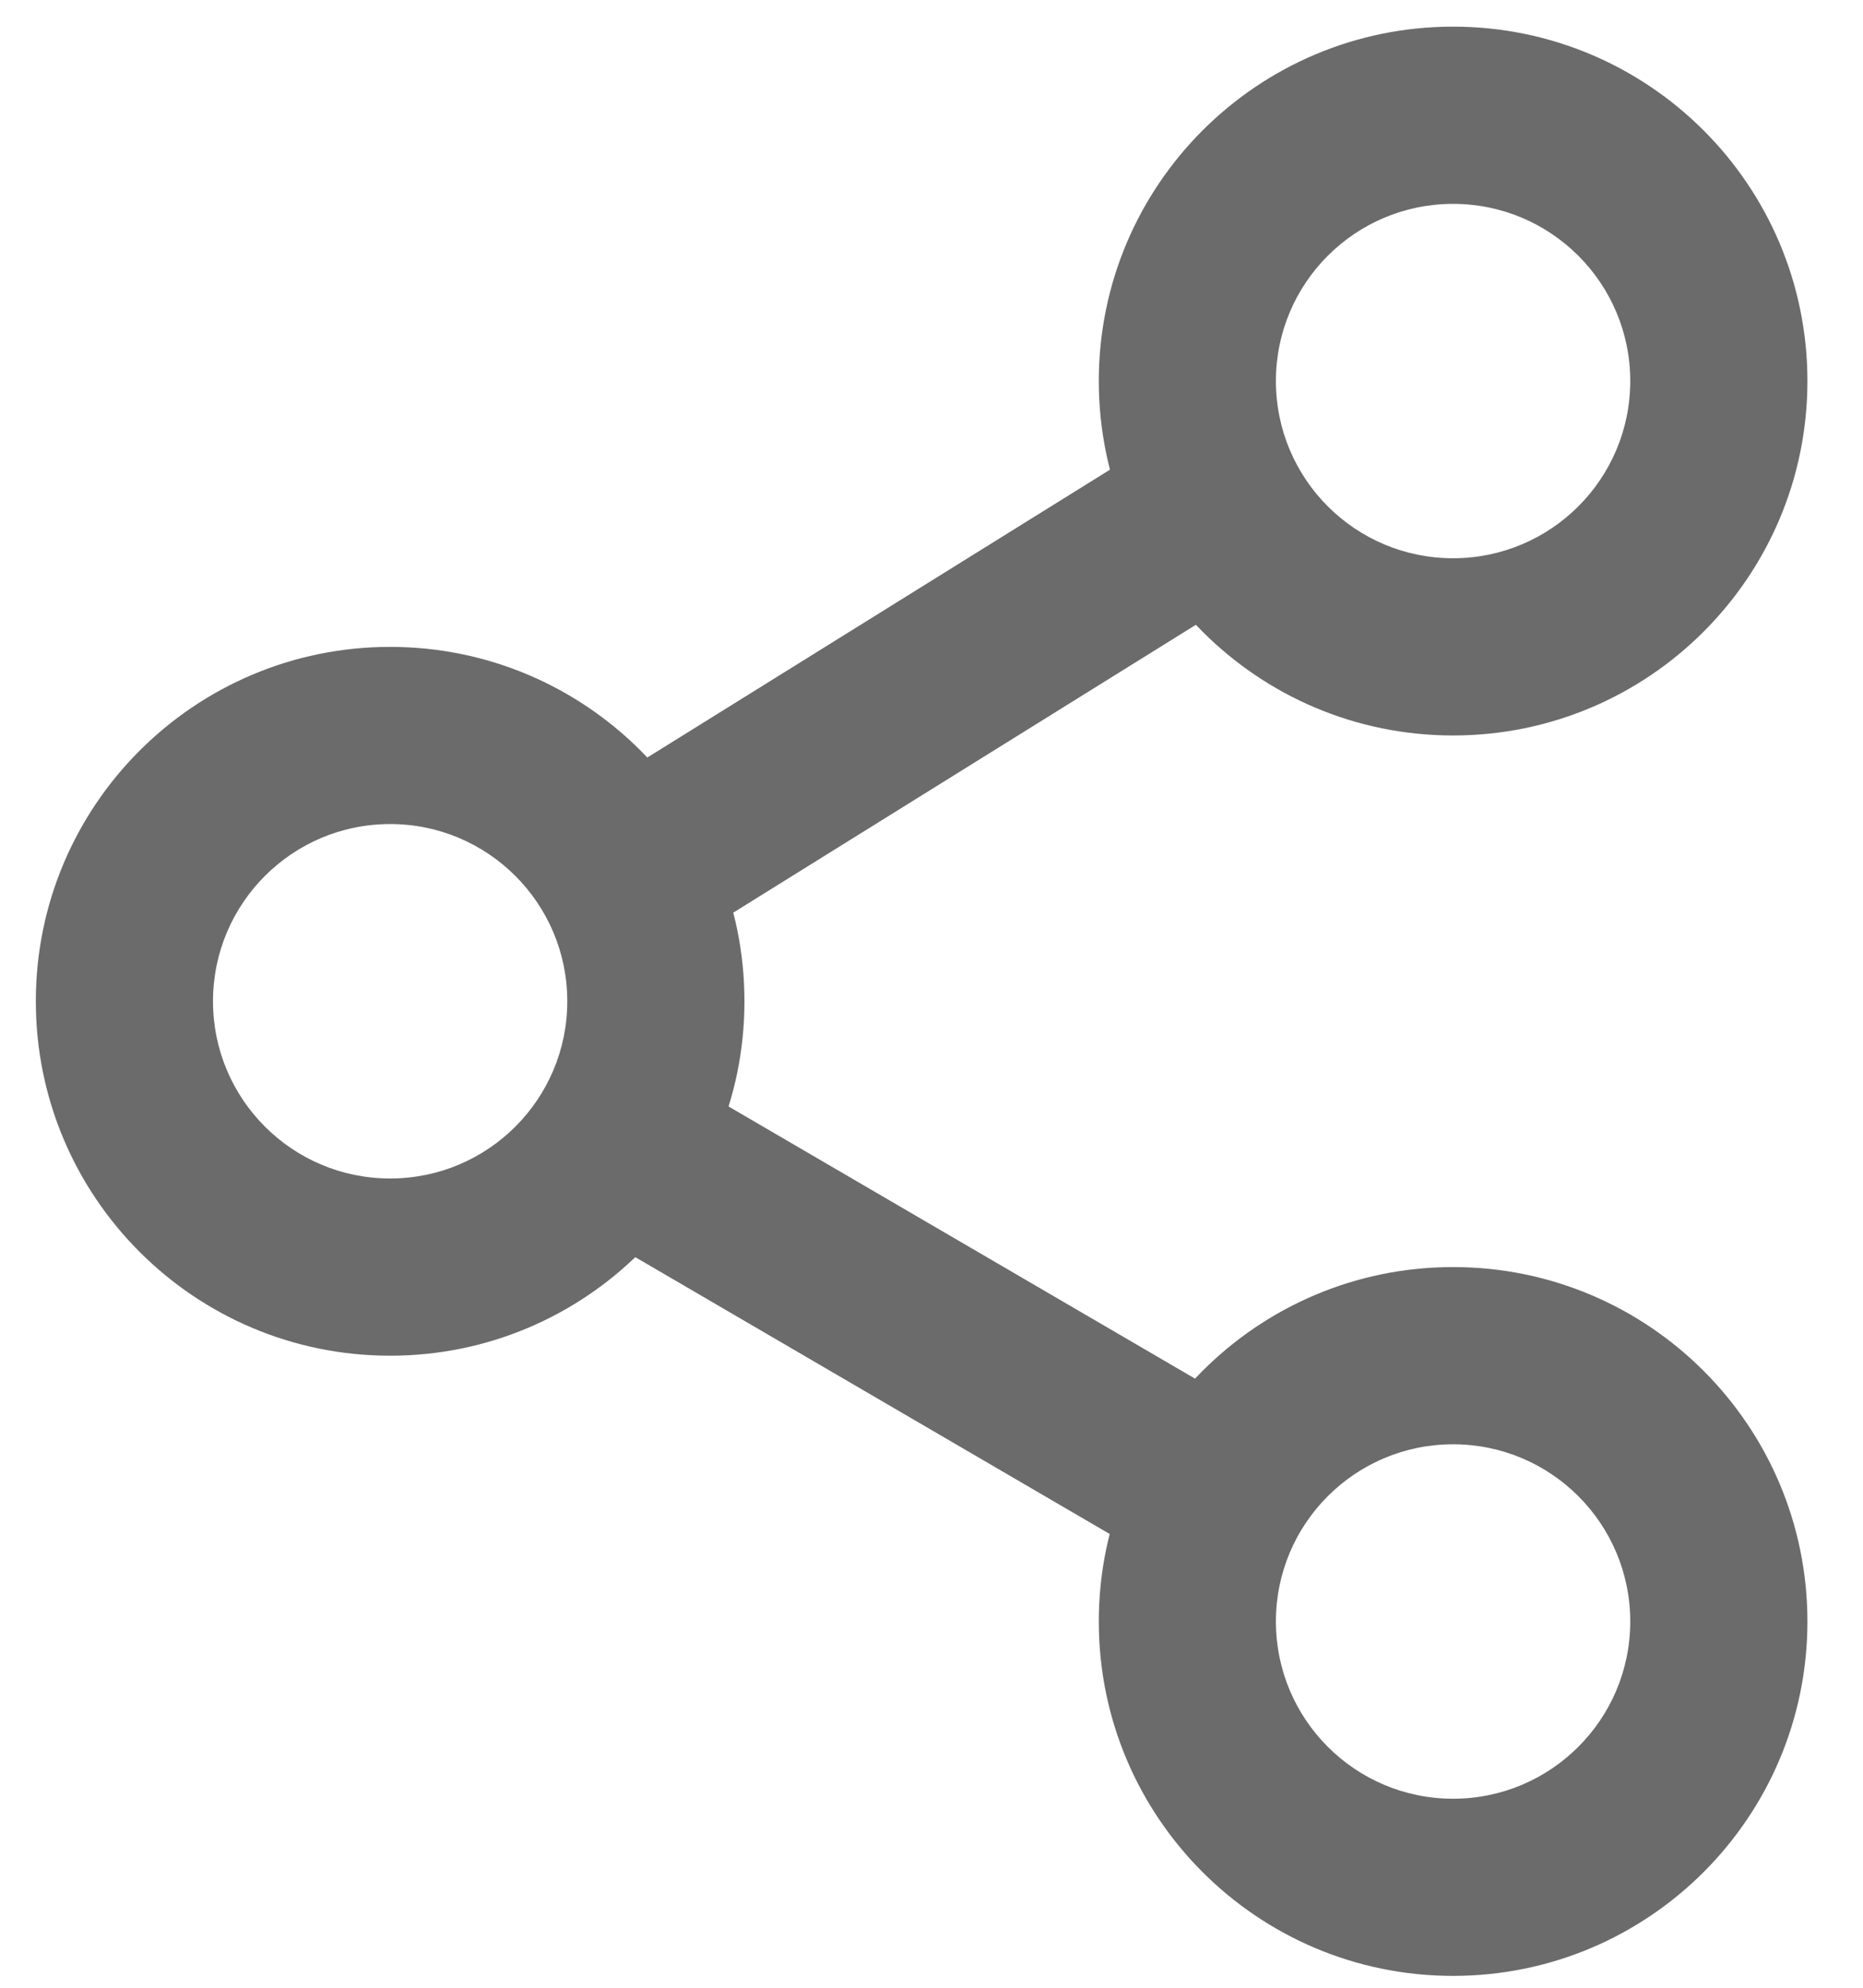 <svg width="30" height="32" viewBox="0 0 30 32" fill="none" xmlns="http://www.w3.org/2000/svg">
<path fillRule="evenodd" clipRule="evenodd" d="M23.399 3.282C21.823 3.282 20.546 4.559 20.546 6.134C20.546 7.71 21.823 8.987 23.399 8.987C24.974 8.987 26.252 7.71 26.252 6.134C26.252 4.559 24.974 3.282 23.399 3.282ZM17.694 6.134C17.694 2.983 20.248 0.429 23.399 0.429C26.55 0.429 29.105 2.983 29.105 6.134C29.105 9.286 26.55 11.84 23.399 11.84C20.248 11.84 17.694 9.286 17.694 6.134Z" fill="#6C6B6B"/>
<path fillRule="evenodd" clipRule="evenodd" d="M6.282 13.266C4.707 13.266 3.43 14.544 3.43 16.119C3.43 17.695 4.707 18.972 6.282 18.972C7.858 18.972 9.135 17.695 9.135 16.119C9.135 14.544 7.858 13.266 6.282 13.266ZM0.577 16.119C0.577 12.968 3.131 10.414 6.282 10.414C9.434 10.414 11.988 12.968 11.988 16.119C11.988 19.27 9.434 21.825 6.282 21.825C3.131 21.825 0.577 19.27 0.577 16.119Z" fill="#6C6B6B"/>
<path fillRule="evenodd" clipRule="evenodd" d="M23.399 23.251C21.823 23.251 20.546 24.528 20.546 26.104C20.546 27.679 21.823 28.957 23.399 28.957C24.974 28.957 26.252 27.679 26.252 26.104C26.252 24.528 24.974 23.251 23.399 23.251ZM17.694 26.104C17.694 22.953 20.248 20.398 23.399 20.398C26.55 20.398 29.105 22.953 29.105 26.104C29.105 29.255 26.55 31.809 23.399 31.809C20.248 31.809 17.694 29.255 17.694 26.104Z" fill="#6C6B6B"/>
<path fillRule="evenodd" clipRule="evenodd" d="M9.324 18.06C9.721 17.379 10.594 17.149 11.275 17.546L19.833 22.538C20.514 22.934 20.744 23.808 20.347 24.488C19.951 25.169 19.077 25.399 18.397 25.003L9.838 20.01C9.158 19.614 8.928 18.74 9.324 18.06Z" fill="#6C6B6B"/>
<path fillRule="evenodd" clipRule="evenodd" d="M20.346 7.75C20.743 8.43 20.513 9.303 19.833 9.7L11.286 15.017C10.606 15.414 9.732 15.184 9.335 14.504C8.938 13.824 9.168 12.95 9.848 12.553L18.395 7.237C19.076 6.839 19.949 7.069 20.346 7.75Z" fill="#6C6B6B"/>
</svg>
